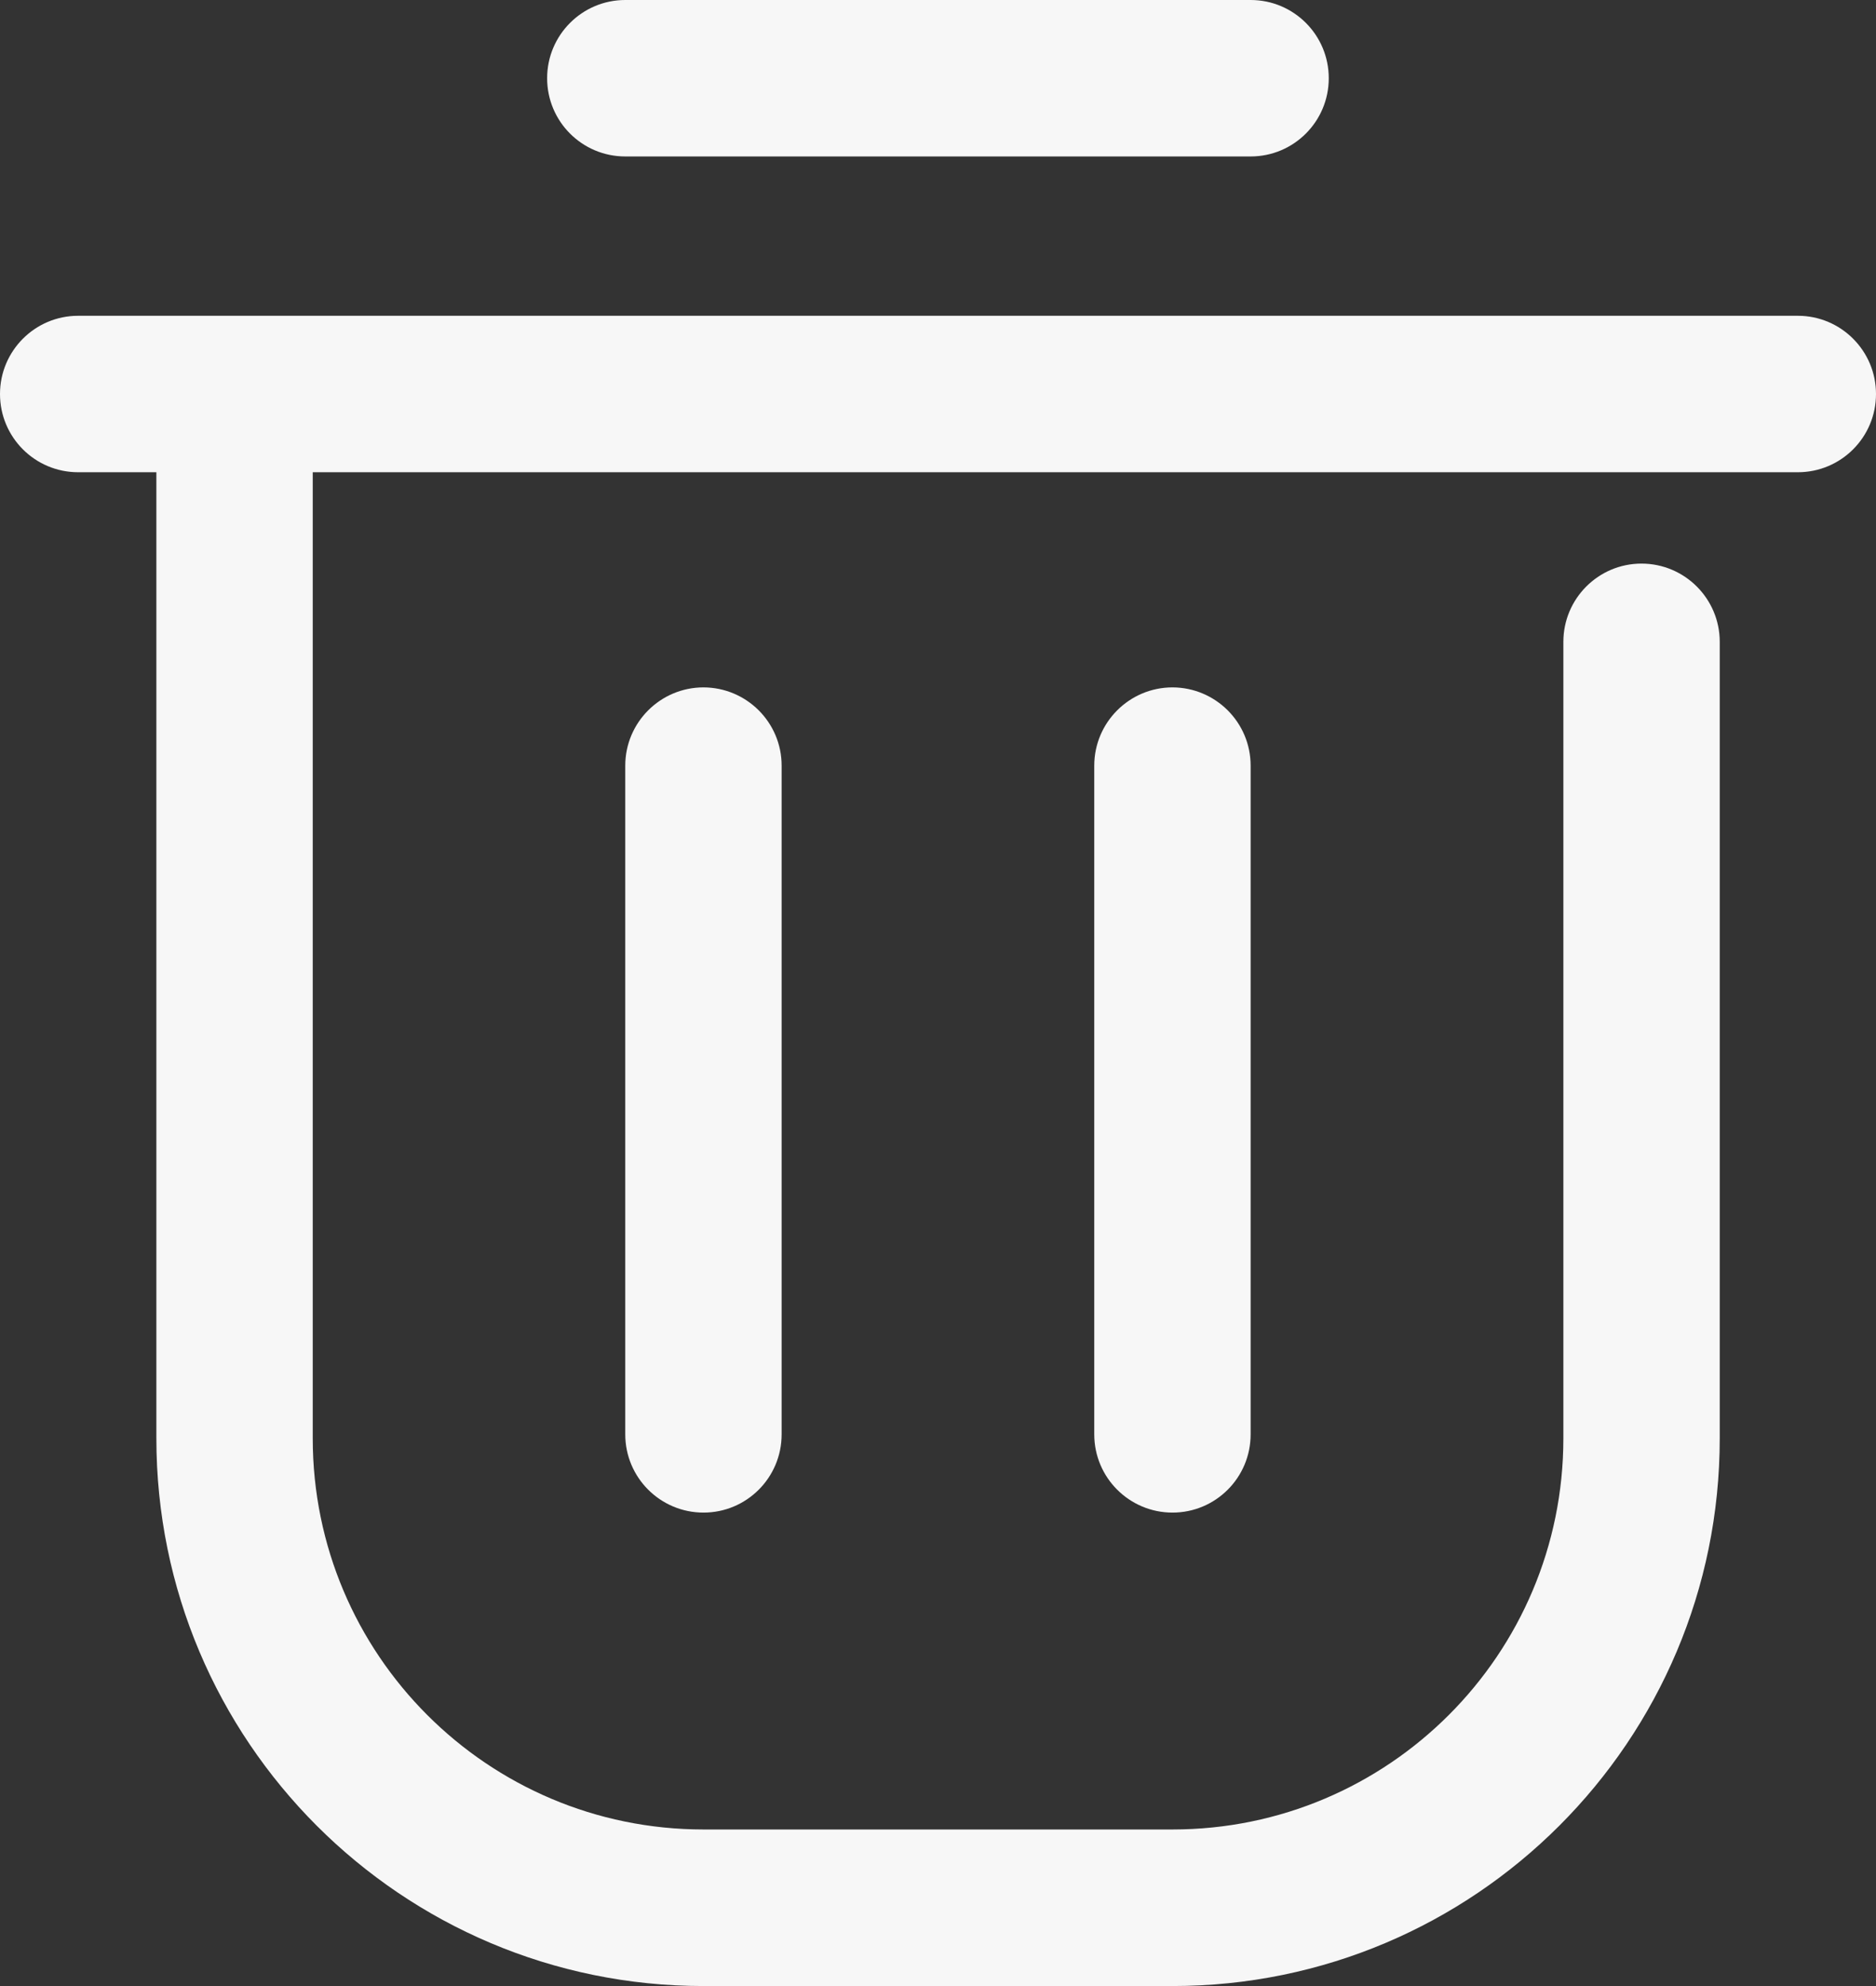 <svg width="17" height="18" viewBox="0 0 17 18" fill="none" xmlns="http://www.w3.org/2000/svg">
<rect x="0" y="0" width="17" height="18" fill="#333333" stroke="none"/>
<path d="M16.292 2.862C16.683 2.862 17 3.18 17 3.571C17 3.963 16.683 4.28 16.292 4.28H2.834V13.036C2.834 14.994 4.419 16.581 6.375 16.581H10.625C12.581 16.581 14.167 14.994 14.167 13.036V5.817C14.167 5.426 14.484 5.108 14.875 5.108C15.266 5.108 15.584 5.426 15.584 5.817V13.036C15.584 15.777 13.363 18 10.625 18H6.375C3.637 18 1.417 15.777 1.417 13.036V4.28H0.708C0.317 4.28 0 3.963 0 3.571C0 3.18 0.317 2.862 0.708 2.862H16.292ZM6.375 6.23C6.766 6.231 7.083 6.548 7.083 6.939V13C7.083 13.392 6.766 13.709 6.375 13.709C5.984 13.709 5.666 13.392 5.666 13V6.939C5.666 6.548 5.984 6.23 6.375 6.23ZM10.625 6.23C11.016 6.231 11.333 6.548 11.333 6.939V13C11.333 13.392 11.016 13.709 10.625 13.709C10.234 13.709 9.916 13.392 9.916 13V6.939C9.916 6.548 10.234 6.23 10.625 6.23ZM11.333 0C11.724 3.86936e-07 12.041 0.317 12.041 0.709C12.041 1.101 11.724 1.418 11.333 1.418H5.666C5.275 1.418 4.958 1.101 4.958 0.709C4.958 0.318 5.275 0 5.666 0H11.333Z" fill="#F7F7F7"/>
</svg>

